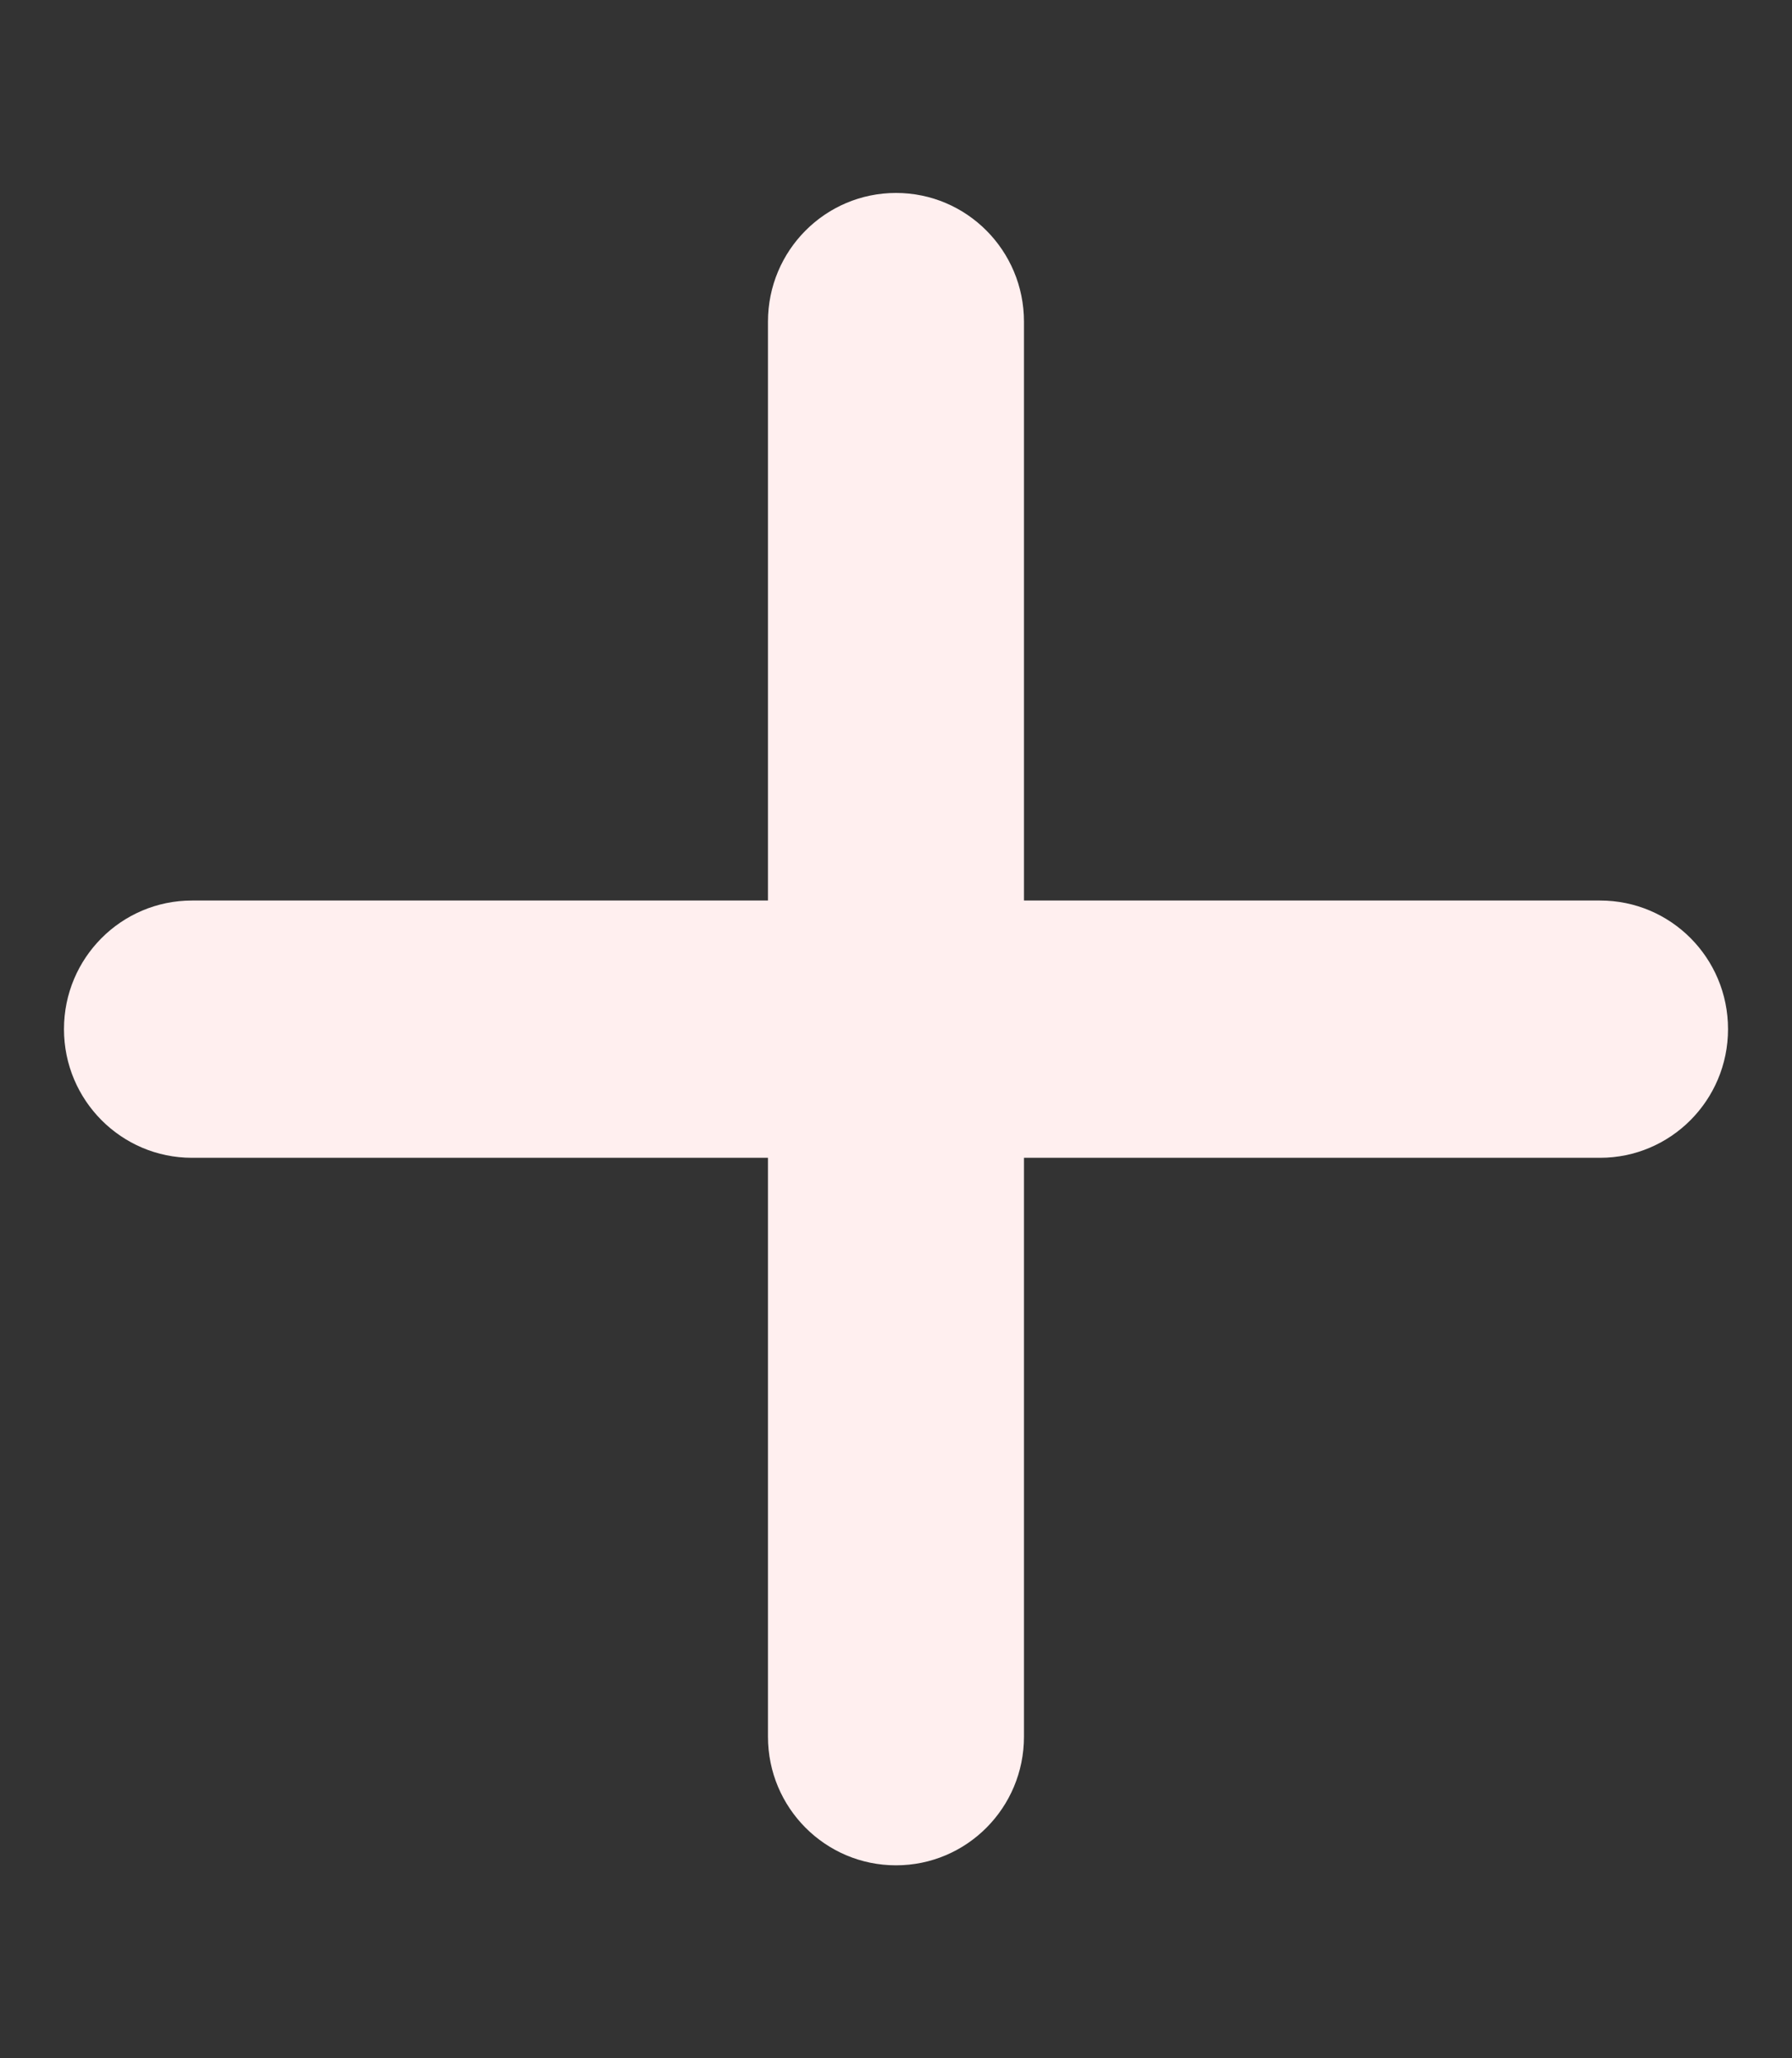 <svg width="27" height="31" viewBox="0 0 27 31" fill="none" xmlns="http://www.w3.org/2000/svg">
<rect x="0" y="0" width="27" height="31" fill="#333333" stroke="none"/>
<path d="M26.036 15.5C26.036 16.571 25.172 17.438 24.107 17.438H15.428V26.157C15.428 27.228 14.565 28.094 13.5 28.094C12.435 28.094 11.571 27.228 11.571 26.157V17.438H2.893C1.828 17.438 0.964 16.571 0.964 15.5C0.964 14.429 1.828 13.563 2.893 13.563H11.571V4.844C11.571 3.773 12.435 2.906 13.5 2.906C14.565 2.906 15.428 3.773 15.428 4.844V13.563H24.107C25.174 13.562 26.036 14.428 26.036 15.5Z" fill="#FFEFEF"/>
</svg>

